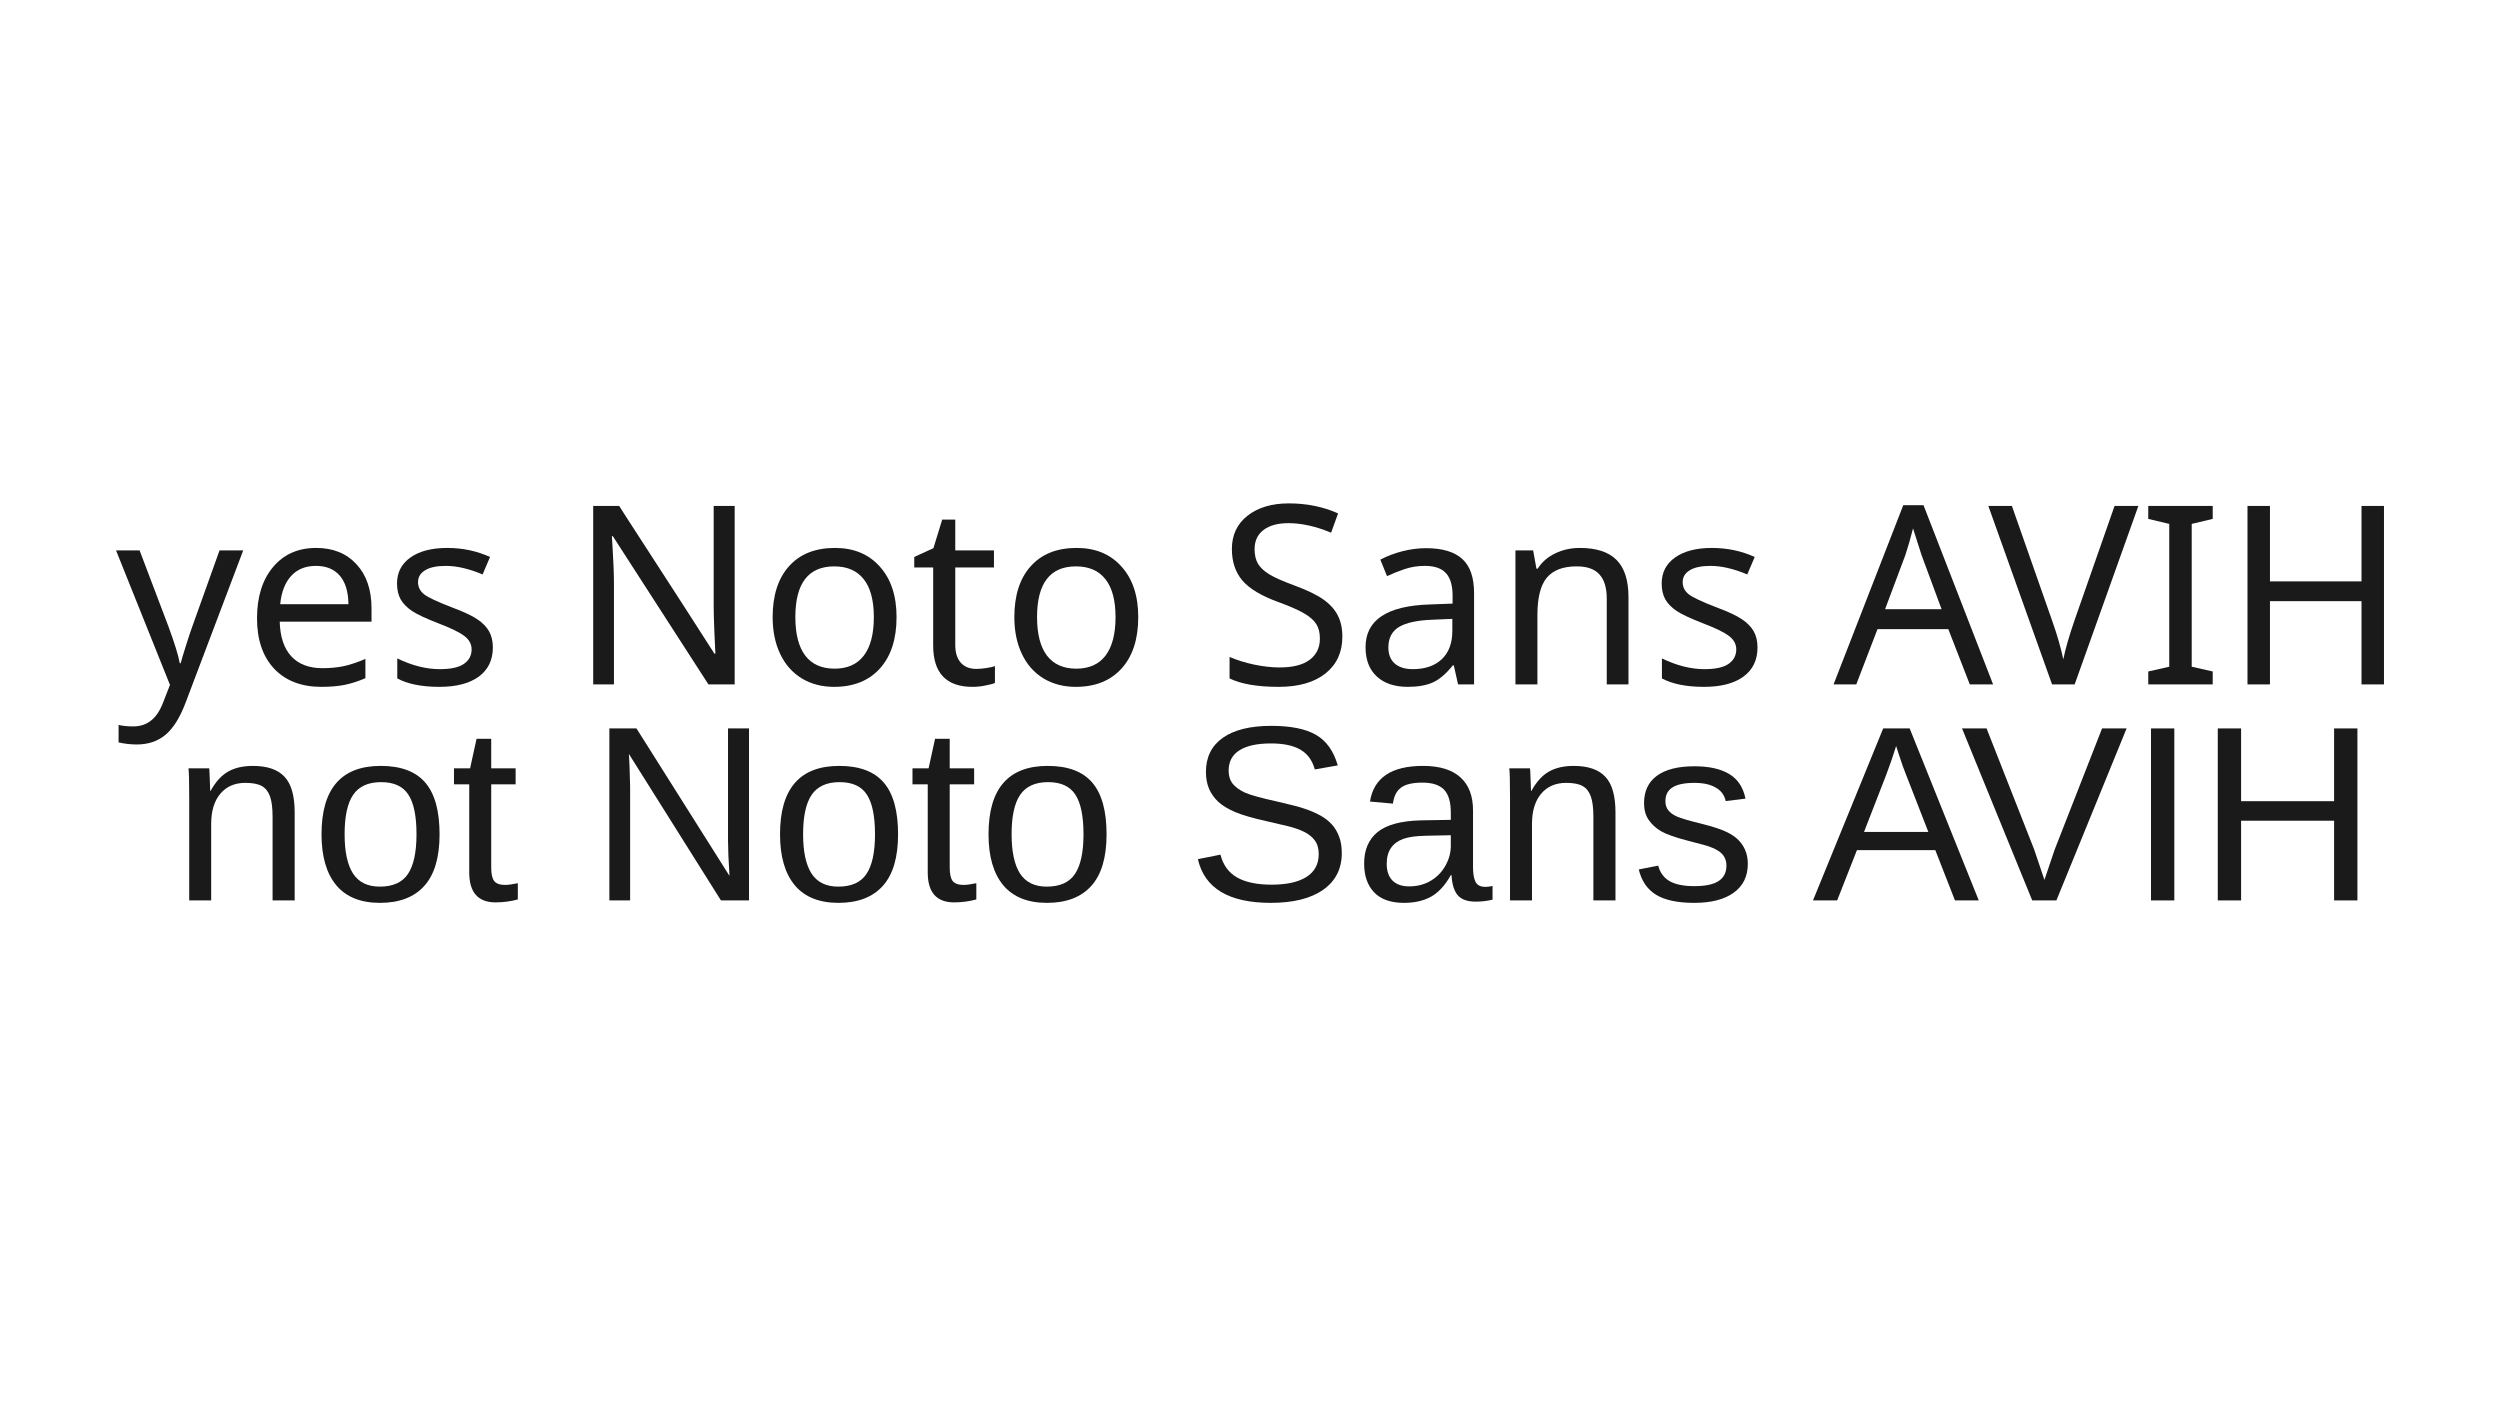 <?xml version="1.0" encoding="UTF-8" standalone="no"?>
<!-- Created with Inkscape (http://www.inkscape.org/) -->

<svg
   xmlns:dc="http://purl.org/dc/elements/1.1/"
   xmlns:cc="http://creativecommons.org/ns#"
   xmlns:rdf="http://www.w3.org/1999/02/22-rdf-syntax-ns#"
   xmlns:svg="http://www.w3.org/2000/svg"
   xmlns="http://www.w3.org/2000/svg"
   xmlns:sodipodi="http://sodipodi.sourceforge.net/DTD/sodipodi-0.dtd"
   xmlns:inkscape="http://www.inkscape.org/namespaces/inkscape"
   width="1920"
   height="1080"
   viewBox="0 0 508 285.75"
   version="1.1"
   id="svg8"
   inkscape:version="0.92.1 r15371"
   sodipodi:docname="noto.svg">
  <title
     id="title4490">1920x1080</title>
  <defs
     id="defs2" />
  <sodipodi:namedview
     id="base"
     pagecolor="#636363"
     bordercolor="#666666"
     borderopacity="1.0"
     inkscape:pageopacity="0"
     inkscape:pageshadow="2"
     inkscape:zoom="0.7"
     inkscape:cx="985.872"
     inkscape:cy="522.06302"
     inkscape:document-units="px"
     inkscape:current-layer="layer1"
     showgrid="false"
     inkscape:showpageshadow="false"
     inkscape:pagecheckerboard="true"
     units="px"
     inkscape:window-width="1908"
     inkscape:window-height="1090"
     inkscape:window-x="6"
     inkscape:window-y="46"
     inkscape:window-maximized="1"
     showguides="true"
     inkscape:guide-bbox="true"
     guidecolor="#05157e"
     guideopacity="0.133">
    <sodipodi:guide
       position="25.4,0"
       orientation="1,0"
       id="guide4483"
       inkscape:locked="false"
       inkscape:label=""
       inkscape:color="rgb(4,102,16)" />
    <sodipodi:guide
       position="482.6,0"
       orientation="1,0"
       id="guide4485"
       inkscape:locked="false"
       inkscape:label=""
       inkscape:color="rgb(3,73,12)" />
    <sodipodi:guide
       position="510.646,14.287"
       orientation="0,1"
       id="guide4487"
       inkscape:locked="false"
       inkscape:label="1920x1080, HDTV 10% title safe"
       inkscape:color="rgb(3,73,12)" />
    <sodipodi:guide
       position="0,271.463"
       orientation="0,1"
       id="guide4489"
       inkscape:locked="false"
       inkscape:label=""
       inkscape:color="rgb(3,73,12)" />
  </sodipodi:namedview>
  <g
     inkscape:label="Layer 1"
     inkscape:groupmode="layer"
     id="layer1"
     transform="translate(0,-11.25)">
    <g
       aria-label="yes Noto Sans AVIH"
       style="font-style:normal;font-weight:normal;font-size:50.8px;line-height:6.615px;font-family:sans-serif;letter-spacing:0px;word-spacing:0px;fill:#1a1a1a;fill-opacity:1;stroke:none;stroke-width:0.265px;stroke-linecap:butt;stroke-linejoin:miter;stroke-opacity:1"
       id="text4489">
      <path
         d="m 23.577,123.087 h 4.787 l 5.879,15.503 q 1.86,5.06 2.282,7.417 h 0.198 q 0.223,-0.918 1.017,-3.423 0.794,-2.53 1.339,-4.043 l 5.531,-15.453 h 4.812 l -11.733,31.006 q -1.712,4.514 -4.068,6.474 -2.356,1.96 -5.829,1.96 -1.86,0 -3.696,-0.422 v -3.547 q 1.24,0.298 2.977,0.298 2.133,0 3.621,-1.191 1.488,-1.166 2.431,-3.621 l 1.414,-3.621 z"
         style="font-style:normal;font-variant:normal;font-weight:normal;font-stretch:normal;font-family:'Noto Sans';-inkscape-font-specification:'Noto Sans';fill:#1a1a1a;stroke-width:0.265px"
         id="path4509"
         inkscape:connector-curvature="0" />
      <path
         d="m 65.323,150.819 q -6.127,0 -9.624,-3.696 -3.473,-3.721 -3.473,-10.22 0,-6.548 3.249,-10.418 3.249,-3.894 8.781,-3.894 5.135,0 8.186,3.324 3.051,3.299 3.051,8.954 v 2.704 H 56.84 q 0.124,4.638 2.356,7.045 2.232,2.406 6.325,2.406 2.183,0 4.142,-0.372 1.96,-0.397 4.589,-1.513 v 3.919 q -2.257,0.967 -4.242,1.364 -1.984,0.397 -4.688,0.397 z m -1.116,-24.581 q -3.2,0 -5.06,2.059 -1.86,2.059 -2.208,5.73 h 13.866 q -0.05,-3.82 -1.761,-5.804 -1.712,-1.984 -4.837,-1.984 z"
         style="font-style:normal;font-variant:normal;font-weight:normal;font-stretch:normal;font-family:'Noto Sans';-inkscape-font-specification:'Noto Sans';fill:#1a1a1a;stroke-width:0.265px"
         id="path4511"
         inkscape:connector-curvature="0" />
      <path
         d="m 100.149,142.807 q 0,3.82 -2.853,5.928 -2.853,2.084 -8.012,2.084 -5.383,0 -8.558,-1.712 v -4.068 q 4.49,2.183 8.657,2.183 3.373,0 4.911,-1.091 1.538,-1.091 1.538,-2.927 0,-1.612 -1.488,-2.729 -1.463,-1.116 -5.234,-2.555 -3.845,-1.488 -5.407,-2.53 -1.563,-1.067 -2.307,-2.381 -0.719,-1.315 -0.719,-3.2 0,-3.349 2.729,-5.283 2.729,-1.935 7.491,-1.935 4.638,0 8.682,1.836 l -1.513,3.547 q -4.142,-1.736 -7.466,-1.736 -2.778,0 -4.217,0.893 -1.439,0.868 -1.439,2.406 0,1.488 1.24,2.48 1.24,0.967 5.779,2.704 3.398,1.265 5.011,2.356 1.637,1.091 2.406,2.456 0.769,1.364 0.769,3.274 z"
         style="font-style:normal;font-variant:normal;font-weight:normal;font-stretch:normal;font-family:'Noto Sans';-inkscape-font-specification:'Noto Sans';fill:#1a1a1a;stroke-width:0.265px"
         id="path4513"
         inkscape:connector-curvature="0" />
      <path
         d="M 149.287,150.323 H 143.954 l -19.422,-30.113 h -0.198 l 0.124,2.009 q 0.298,4.514 0.298,7.838 v 20.265 h -4.217 v -36.264 h 5.283 l 1.116,1.761 11.906,18.405 6.325,9.847 h 0.198 q -0.05,-0.595 -0.198,-4.242 -0.149,-3.671 -0.149,-5.308 v -20.464 h 4.266 z"
         style="font-style:normal;font-variant:normal;font-weight:normal;font-stretch:normal;font-family:'Noto Sans';-inkscape-font-specification:'Noto Sans';fill:#1a1a1a;stroke-width:0.265px"
         id="path4515"
         inkscape:connector-curvature="0" />
      <path
         d="m 182.178,136.656 q 0,6.672 -3.373,10.418 -3.373,3.746 -9.327,3.746 -3.696,0 -6.548,-1.712 -2.853,-1.736 -4.39,-4.961 -1.538,-3.225 -1.538,-7.491 0,-6.648 3.324,-10.344 3.324,-3.721 9.327,-3.721 5.755,0 9.128,3.795 3.398,3.77 3.398,10.269 z m -20.563,0 q 0,5.135 2.009,7.813 2.034,2.654 5.978,2.654 3.894,0 5.928,-2.654 2.034,-2.679 2.034,-7.813 0,-5.135 -2.059,-7.714 -2.034,-2.604 -5.978,-2.604 -7.913,0 -7.913,10.319 z"
         style="font-style:normal;font-variant:normal;font-weight:normal;font-stretch:normal;font-family:'Noto Sans';-inkscape-font-specification:'Noto Sans';fill:#1a1a1a;stroke-width:0.265px"
         id="path4517"
         inkscape:connector-curvature="0" />
      <path
         d="m 198.375,147.173 q 0.868,0 2.034,-0.174 1.166,-0.174 1.761,-0.397 v 3.423 q -0.62,0.273 -1.935,0.521 -1.29,0.273 -2.629,0.273 -7.987,0 -7.987,-8.409 v -15.85 h -3.845 v -2.133 l 3.894,-1.786 1.786,-5.804 h 2.654 v 6.251 h 7.863 v 3.473 h -7.863 v 15.726 q 0,2.356 1.116,3.621 1.141,1.265 3.15,1.265 z"
         style="font-style:normal;font-variant:normal;font-weight:normal;font-stretch:normal;font-family:'Noto Sans';-inkscape-font-specification:'Noto Sans';fill:#1a1a1a;stroke-width:0.265px"
         id="path4519"
         inkscape:connector-curvature="0" />
      <path
         d="m 231.291,136.656 q 0,6.672 -3.373,10.418 -3.373,3.746 -9.327,3.746 -3.696,0 -6.548,-1.712 -2.853,-1.736 -4.39,-4.961 -1.538,-3.225 -1.538,-7.491 0,-6.648 3.324,-10.344 3.324,-3.721 9.327,-3.721 5.755,0 9.128,3.795 3.398,3.77 3.398,10.269 z m -20.563,0 q 0,5.135 2.009,7.813 2.034,2.654 5.978,2.654 3.894,0 5.928,-2.654 2.034,-2.679 2.034,-7.813 0,-5.135 -2.059,-7.714 -2.034,-2.604 -5.978,-2.604 -7.913,0 -7.913,10.319 z"
         style="font-style:normal;font-variant:normal;font-weight:normal;font-stretch:normal;font-family:'Noto Sans';-inkscape-font-specification:'Noto Sans';fill:#1a1a1a;stroke-width:0.265px"
         id="path4521"
         inkscape:connector-curvature="0" />
      <path
         d="m 272.765,140.624 q 0,4.738 -3.423,7.466 -3.423,2.729 -9.525,2.729 -6.449,0 -9.971,-1.712 v -4.366 q 2.307,0.992 5.035,1.563 2.753,0.571 5.135,0.571 4.068,0 6.127,-1.563 2.059,-1.563 2.059,-4.291 0,-1.811 -0.744,-2.977 -0.744,-1.166 -2.505,-2.183 -1.736,-1.017 -5.283,-2.307 -5.035,-1.836 -7.193,-4.316 -2.158,-2.505 -2.158,-6.449 0,-4.242 3.175,-6.747 3.2,-2.505 8.409,-2.505 5.432,0 9.996,2.034 l -1.414,3.919 q -4.663,-1.935 -8.682,-1.935 -3.225,0 -5.06,1.389 -1.811,1.389 -1.811,3.894 0,1.786 0.695,2.977 0.719,1.166 2.282,2.133 1.587,0.967 4.961,2.208 4.043,1.488 6.028,2.902 1.984,1.389 2.927,3.225 0.943,1.811 0.943,4.341 z"
         style="font-style:normal;font-variant:normal;font-weight:normal;font-stretch:normal;font-family:'Noto Sans';-inkscape-font-specification:'Noto Sans';fill:#1a1a1a;stroke-width:0.265px"
         id="path4523"
         inkscape:connector-curvature="0" />
      <path
         d="m 296.28,150.323 -0.868,-3.87 h -0.198 q -2.034,2.555 -4.068,3.473 -2.009,0.893 -5.085,0.893 -4.018,0 -6.3,-2.108 -2.282,-2.108 -2.282,-5.953 0,-8.285 13.072,-8.682 l 4.614,-0.174 v -1.612 q 0,-3.101 -1.339,-4.564 -1.339,-1.488 -4.291,-1.488 -2.158,0 -4.093,0.645 -1.91,0.645 -3.597,1.439 l -1.364,-3.349 q 2.059,-1.091 4.49,-1.712 2.431,-0.62 4.812,-0.62 4.936,0 7.342,2.183 2.406,2.183 2.406,6.945 v 18.554 z m -9.203,-3.101 q 3.746,0 5.879,-2.009 2.158,-2.034 2.158,-5.755 v -2.456 l -4.018,0.174 q -4.688,0.174 -6.846,1.488 -2.133,1.315 -2.133,4.142 0,2.133 1.29,3.274 1.315,1.141 3.671,1.141 z"
         style="font-style:normal;font-variant:normal;font-weight:normal;font-stretch:normal;font-family:'Noto Sans';-inkscape-font-specification:'Noto Sans';fill:#1a1a1a;stroke-width:0.265px"
         id="path4525"
         inkscape:connector-curvature="0" />
      <path
         d="m 326.492,150.323 v -17.413 q 0,-3.324 -1.488,-4.936 -1.463,-1.637 -4.614,-1.637 -4.192,0 -6.102,2.332 -1.885,2.307 -1.885,7.541 v 14.114 h -4.465 v -27.236 h 3.597 l 0.67,3.721 h 0.248 q 1.265,-2.009 3.547,-3.101 2.282,-1.116 5.035,-1.116 5.011,0 7.441,2.431 2.431,2.431 2.431,7.565 v 17.735 z"
         style="font-style:normal;font-variant:normal;font-weight:normal;font-stretch:normal;font-family:'Noto Sans';-inkscape-font-specification:'Noto Sans';fill:#1a1a1a;stroke-width:0.265px"
         id="path4527"
         inkscape:connector-curvature="0" />
      <path
         d="m 357.126,142.807 q 0,3.82 -2.853,5.928 -2.853,2.084 -8.012,2.084 -5.383,0 -8.558,-1.712 v -4.068 q 4.49,2.183 8.657,2.183 3.373,0 4.911,-1.091 1.538,-1.091 1.538,-2.927 0,-1.612 -1.488,-2.729 -1.463,-1.116 -5.234,-2.555 -3.845,-1.488 -5.407,-2.53 -1.563,-1.067 -2.307,-2.381 -0.719,-1.315 -0.719,-3.2 0,-3.349 2.729,-5.283 2.729,-1.935 7.491,-1.935 4.638,0 8.682,1.836 l -1.513,3.547 q -4.142,-1.736 -7.466,-1.736 -2.778,0 -4.217,0.893 -1.439,0.868 -1.439,2.406 0,1.488 1.24,2.48 1.24,0.967 5.779,2.704 3.398,1.265 5.011,2.356 1.637,1.091 2.406,2.456 0.769,1.364 0.769,3.274 z"
         style="font-style:normal;font-variant:normal;font-weight:normal;font-stretch:normal;font-family:'Noto Sans';-inkscape-font-specification:'Noto Sans';fill:#1a1a1a;stroke-width:0.265px"
         id="path4529"
         inkscape:connector-curvature="0" />
      <path
         d="m 400.261,150.323 -4.366,-11.237 H 381.509 l -4.316,11.237 h -4.614 l 14.163,-36.413 h 4.118 l 14.139,36.413 z m -5.73,-15.28 -4.068,-10.988 -1.736,-5.432 q -0.744,2.977 -1.563,5.432 l -4.118,10.988 z"
         style="font-style:normal;font-variant:normal;font-weight:normal;font-stretch:normal;font-family:'Noto Sans';-inkscape-font-specification:'Noto Sans';fill:#1a1a1a;stroke-width:0.265px"
         id="path4531"
         inkscape:connector-curvature="0" />
      <path
         d="m 404.031,114.058 h 4.787 l 8.161,23.267 q 1.563,4.415 2.282,7.913 0.62,-3.125 2.307,-8.012 l 8.111,-23.168 h 4.837 l -12.948,36.264 h -4.589 z"
         style="font-style:normal;font-variant:normal;font-weight:normal;font-stretch:normal;font-family:'Noto Sans';-inkscape-font-specification:'Noto Sans';fill:#1a1a1a;stroke-width:0.265px"
         id="path4533"
         inkscape:connector-curvature="0" />
      <path
         d="m 449.622,150.323 h -13.097 v -2.629 l 4.266,-0.967 v -29.021 l -4.266,-1.017 v -2.629 h 13.097 v 2.629 l -4.266,1.017 v 29.021 l 4.266,0.967 z"
         style="font-style:normal;font-variant:normal;font-weight:normal;font-stretch:normal;font-family:'Noto Sans';-inkscape-font-specification:'Noto Sans';fill:#1a1a1a;stroke-width:0.265px"
         id="path4535"
         inkscape:connector-curvature="0" />
      <path
         d="m 484.423,150.323 h -4.564 v -16.917 h -18.604 v 16.917 h -4.564 v -36.264 h 4.564 v 15.329 h 18.604 v -15.329 h 4.564 z"
         style="font-style:normal;font-variant:normal;font-weight:normal;font-stretch:normal;font-family:'Noto Sans';-inkscape-font-specification:'Noto Sans';fill:#1a1a1a;stroke-width:0.265px"
         id="path4537"
         inkscape:connector-curvature="0" />
    </g>
    <g
       aria-label="not Noto Sans AVIH"
       style="font-style:normal;font-weight:normal;font-size:50.8px;line-height:6.615px;font-family:sans-serif;letter-spacing:0px;word-spacing:0px;fill:#1a1a1a;fill-opacity:1;stroke:none;stroke-width:0.265px;stroke-linecap:butt;stroke-linejoin:miter;stroke-opacity:1"
       id="text4489-3">
      <path
         d="m 55.388,194.216 v -17.016 q 0,-2.654 -0.521,-4.118 -0.521,-1.463 -1.662,-2.108 -1.141,-0.645 -3.349,-0.645 -3.225,0 -5.085,2.208 -1.86,2.208 -1.86,6.127 v 15.553 h -4.465 v -21.109 q 0,-4.688 -0.149,-5.73 h 4.217 q 0.025,0.124 0.05,0.67 0.025,0.546 0.05,1.265 0.05,0.695 0.099,2.654 h 0.074 q 1.538,-2.778 3.547,-3.919 2.034,-1.166 5.035,-1.166 4.415,0 6.449,2.208 2.059,2.183 2.059,7.243 v 17.884 z"
         style="font-style:normal;font-variant:normal;font-weight:normal;font-stretch:normal;font-family:'Liberation Sans';-inkscape-font-specification:'Liberation Sans';fill:#1a1a1a;stroke-width:0.265px"
         id="path4540"
         inkscape:connector-curvature="0" />
      <path
         d="m 89.321,180.772 q 0,7.045 -3.101,10.492 -3.101,3.448 -9.004,3.448 -5.879,0 -8.88,-3.572 -3.001,-3.597 -3.001,-10.368 0,-13.891 12.03,-13.891 6.152,0 9.054,3.398 2.902,3.373 2.902,10.492 z m -4.688,0 q 0,-5.556 -1.662,-8.062 -1.637,-2.53 -5.531,-2.53 -3.919,0 -5.68,2.58 -1.736,2.555 -1.736,8.012 0,5.308 1.712,7.987 1.736,2.654 5.432,2.654 4.018,0 5.73,-2.58 1.736,-2.58 1.736,-8.062 z"
         style="font-style:normal;font-variant:normal;font-weight:normal;font-stretch:normal;font-family:'Liberation Sans';-inkscape-font-specification:'Liberation Sans';fill:#1a1a1a;stroke-width:0.265px"
         id="path4542"
         inkscape:connector-curvature="0" />
      <path
         d="m 105.221,194.018 q -2.208,0.595 -4.514,0.595 -5.358,0 -5.358,-6.077 v -17.909 h -3.101 v -3.249 h 3.274 l 1.315,-6.003 h 2.977 v 6.003 h 4.961 v 3.249 h -4.961 v 16.942 q 0,1.935 0.62,2.729 0.645,0.769 2.208,0.769 0.893,0 2.58,-0.347 z"
         style="font-style:normal;font-variant:normal;font-weight:normal;font-stretch:normal;font-family:'Liberation Sans';-inkscape-font-specification:'Liberation Sans';fill:#1a1a1a;stroke-width:0.265px"
         id="path4544"
         inkscape:connector-curvature="0" />
      <path
         d="m 146.496,194.216 -18.703,-29.766 0.124,2.406 0.124,4.142 v 23.217 h -4.217 v -34.95 h 5.507 l 18.901,29.964 q -0.298,-4.862 -0.298,-7.045 v -22.92 h 4.266 v 34.95 z"
         style="font-style:normal;font-variant:normal;font-weight:normal;font-stretch:normal;font-family:'Liberation Sans';-inkscape-font-specification:'Liberation Sans';fill:#1a1a1a;stroke-width:0.265px"
         id="path4546"
         inkscape:connector-curvature="0" />
      <path
         d="m 182.488,180.772 q 0,7.045 -3.101,10.492 -3.101,3.448 -9.004,3.448 -5.879,0 -8.88,-3.572 -3.001,-3.597 -3.001,-10.368 0,-13.891 12.03,-13.891 6.152,0 9.054,3.398 2.902,3.373 2.902,10.492 z m -4.688,0 q 0,-5.556 -1.662,-8.062 -1.637,-2.53 -5.531,-2.53 -3.919,0 -5.68,2.58 -1.736,2.555 -1.736,8.012 0,5.308 1.712,7.987 1.736,2.654 5.432,2.654 4.018,0 5.73,-2.58 1.736,-2.58 1.736,-8.062 z"
         style="font-style:normal;font-variant:normal;font-weight:normal;font-stretch:normal;font-family:'Liberation Sans';-inkscape-font-specification:'Liberation Sans';fill:#1a1a1a;stroke-width:0.265px"
         id="path4548"
         inkscape:connector-curvature="0" />
      <path
         d="m 198.388,194.018 q -2.208,0.595 -4.514,0.595 -5.358,0 -5.358,-6.077 v -17.909 h -3.101 v -3.249 h 3.274 l 1.315,-6.003 h 2.977 v 6.003 h 4.961 v 3.249 h -4.961 v 16.942 q 0,1.935 0.62,2.729 0.645,0.769 2.208,0.769 0.893,0 2.58,-0.347 z"
         style="font-style:normal;font-variant:normal;font-weight:normal;font-stretch:normal;font-family:'Liberation Sans';-inkscape-font-specification:'Liberation Sans';fill:#1a1a1a;stroke-width:0.265px"
         id="path4550"
         inkscape:connector-curvature="0" />
      <path
         d="m 224.854,180.772 q 0,7.045 -3.101,10.492 -3.101,3.448 -9.004,3.448 -5.879,0 -8.88,-3.572 -3.001,-3.597 -3.001,-10.368 0,-13.891 12.03,-13.891 6.152,0 9.054,3.398 2.902,3.373 2.902,10.492 z m -4.688,0 q 0,-5.556 -1.662,-8.062 -1.637,-2.53 -5.531,-2.53 -3.919,0 -5.68,2.58 -1.736,2.555 -1.736,8.012 0,5.308 1.712,7.987 1.736,2.654 5.432,2.654 4.018,0 5.73,-2.58 1.736,-2.58 1.736,-8.062 z"
         style="font-style:normal;font-variant:normal;font-weight:normal;font-stretch:normal;font-family:'Liberation Sans';-inkscape-font-specification:'Liberation Sans';fill:#1a1a1a;stroke-width:0.265px"
         id="path4552"
         inkscape:connector-curvature="0" />
      <path
         d="m 272.653,184.567 q 0,4.837 -3.795,7.491 -3.77,2.654 -10.641,2.654 -12.774,0 -14.808,-8.88 l 4.589,-0.918 q 0.794,3.15 3.373,4.638 2.58,1.463 7.02,1.463 4.589,0 7.069,-1.563 2.505,-1.587 2.505,-4.638 0,-1.712 -0.794,-2.778 -0.769,-1.067 -2.183,-1.761 -1.414,-0.695 -3.373,-1.166 -1.96,-0.471 -4.341,-1.017 -4.142,-0.918 -6.3,-1.836 -2.133,-0.918 -3.373,-2.034 -1.24,-1.141 -1.91,-2.654 -0.645,-1.513 -0.645,-3.473 0,-4.49 3.423,-6.92 3.448,-2.431 9.847,-2.431 5.953,0 9.103,1.836 3.15,1.811 4.415,6.201 l -4.663,0.819 q -0.769,-2.778 -2.927,-4.018 -2.158,-1.265 -5.978,-1.265 -4.192,0 -6.4,1.389 -2.208,1.389 -2.208,4.142 0,1.612 0.843,2.679 0.868,1.042 2.48,1.786 1.612,0.719 6.424,1.786 1.612,0.372 3.2,0.769 1.612,0.372 3.076,0.918 1.463,0.521 2.729,1.24 1.29,0.719 2.232,1.761 0.943,1.042 1.463,2.456 0.546,1.414 0.546,3.324 z"
         style="font-style:normal;font-variant:normal;font-weight:normal;font-stretch:normal;font-family:'Liberation Sans';-inkscape-font-specification:'Liberation Sans';fill:#1a1a1a;stroke-width:0.265px"
         id="path4554"
         inkscape:connector-curvature="0" />
      <path
         d="m 285.303,194.712 q -4.043,0 -6.077,-2.133 -2.034,-2.133 -2.034,-5.854 0,-4.167 2.729,-6.4 2.753,-2.232 8.855,-2.381 l 6.028,-0.099 v -1.463 q 0,-3.274 -1.389,-4.688 -1.389,-1.414 -4.366,-1.414 -3.001,0 -4.366,1.017 -1.364,1.017 -1.637,3.249 l -4.663,-0.422 q 1.141,-7.243 10.765,-7.243 5.06,0 7.615,2.332 2.555,2.307 2.555,6.697 v 11.559 q 0,1.984 0.521,3.001 0.521,0.992 1.984,0.992 0.645,0 1.463,-0.174 v 2.778 q -1.687,0.397 -3.448,0.397 -2.48,0 -3.621,-1.29 -1.116,-1.315 -1.265,-4.093 h -0.149 q -1.712,3.076 -3.994,4.366 -2.257,1.265 -5.507,1.265 z m 1.017,-3.349 q 2.456,0 4.366,-1.116 1.91,-1.116 3.001,-3.051 1.116,-1.96 1.116,-4.018 v -2.208 l -4.887,0.099 q -3.15,0.05 -4.787,0.645 -1.612,0.595 -2.48,1.836 -0.868,1.24 -0.868,3.249 0,2.183 1.166,3.373 1.191,1.191 3.373,1.191 z"
         style="font-style:normal;font-variant:normal;font-weight:normal;font-stretch:normal;font-family:'Liberation Sans';-inkscape-font-specification:'Liberation Sans';fill:#1a1a1a;stroke-width:0.265px"
         id="path4556"
         inkscape:connector-curvature="0" />
      <path
         d="m 323.775,194.216 v -17.016 q 0,-2.654 -0.521,-4.118 -0.521,-1.463 -1.662,-2.108 -1.141,-0.645 -3.349,-0.645 -3.225,0 -5.085,2.208 -1.86,2.208 -1.86,6.127 v 15.553 h -4.465 v -21.109 q 0,-4.688 -0.149,-5.73 h 4.217 q 0.025,0.124 0.05,0.67 0.025,0.546 0.05,1.265 0.05,0.695 0.099,2.654 h 0.074 q 1.538,-2.778 3.547,-3.919 2.034,-1.166 5.035,-1.166 4.415,0 6.449,2.208 2.059,2.183 2.059,7.243 v 17.884 z"
         style="font-style:normal;font-variant:normal;font-weight:normal;font-stretch:normal;font-family:'Liberation Sans';-inkscape-font-specification:'Liberation Sans';fill:#1a1a1a;stroke-width:0.265px"
         id="path4558"
         inkscape:connector-curvature="0" />
      <path
         d="m 355.153,186.8 q 0,3.795 -2.877,5.854 -2.853,2.059 -8.012,2.059 -5.011,0 -7.739,-1.637 -2.704,-1.662 -3.522,-5.159 l 3.944,-0.769 q 0.571,2.158 2.356,3.175 1.786,0.992 4.961,0.992 3.398,0 4.961,-1.042 1.587,-1.042 1.587,-3.125 0,-1.587 -1.091,-2.58 -1.091,-0.992 -3.522,-1.637 l -3.2,-0.843 q -3.845,-0.992 -5.482,-1.935 -1.612,-0.967 -2.53,-2.332 -0.918,-1.364 -0.918,-3.349 0,-3.671 2.604,-5.581 2.629,-1.935 7.64,-1.935 4.44,0 7.045,1.563 2.629,1.563 3.324,5.011 l -4.018,0.496 q -0.372,-1.786 -2.009,-2.729 -1.612,-0.967 -4.341,-0.967 -3.026,0 -4.465,0.918 -1.439,0.918 -1.439,2.778 0,1.141 0.595,1.885 0.595,0.744 1.761,1.265 1.166,0.521 4.911,1.439 3.547,0.893 5.11,1.662 1.563,0.744 2.456,1.662 0.918,0.918 1.414,2.133 0.496,1.191 0.496,2.729 z"
         style="font-style:normal;font-variant:normal;font-weight:normal;font-stretch:normal;font-family:'Liberation Sans';-inkscape-font-specification:'Liberation Sans';fill:#1a1a1a;stroke-width:0.265px"
         id="path4560"
         inkscape:connector-curvature="0" />
      <path
         d="m 397.247,194.216 -3.994,-10.22 h -15.925 l -4.018,10.22 h -4.911 l 14.263,-34.95 h 5.383 l 14.039,34.95 z m -11.956,-31.378 -0.223,0.695 q -0.62,2.059 -1.836,5.283 l -4.465,11.485 h 13.072 l -4.49,-11.534 q -0.695,-1.712 -1.389,-3.87 z"
         style="font-style:normal;font-variant:normal;font-weight:normal;font-stretch:normal;font-family:'Liberation Sans';-inkscape-font-specification:'Liberation Sans';fill:#1a1a1a;stroke-width:0.265px"
         id="path4562"
         inkscape:connector-curvature="0" />
      <path
         d="m 417.859,194.216 h -4.911 L 398.685,159.267 h 4.986 l 9.674,24.606 2.084,6.176 2.084,-6.176 9.624,-24.606 h 4.986 z"
         style="font-style:normal;font-variant:normal;font-weight:normal;font-stretch:normal;font-family:'Liberation Sans';-inkscape-font-specification:'Liberation Sans';fill:#1a1a1a;stroke-width:0.265px"
         id="path4564"
         inkscape:connector-curvature="0" />
      <path
         d="m 437.083,194.216 v -34.95 h 4.738 v 34.95 z"
         style="font-style:normal;font-variant:normal;font-weight:normal;font-stretch:normal;font-family:'Liberation Sans';-inkscape-font-specification:'Liberation Sans';fill:#1a1a1a;stroke-width:0.265px"
         id="path4566"
         inkscape:connector-curvature="0" />
      <path
         d="m 474.29,194.216 v -16.197 h -18.901 v 16.197 h -4.738 v -34.95 h 4.738 v 14.784 h 18.901 v -14.784 h 4.738 v 34.95 z"
         style="font-style:normal;font-variant:normal;font-weight:normal;font-stretch:normal;font-family:'Liberation Sans';-inkscape-font-specification:'Liberation Sans';fill:#1a1a1a;stroke-width:0.265px"
         id="path4568"
         inkscape:connector-curvature="0" />
    </g>
  </g>
</svg>
